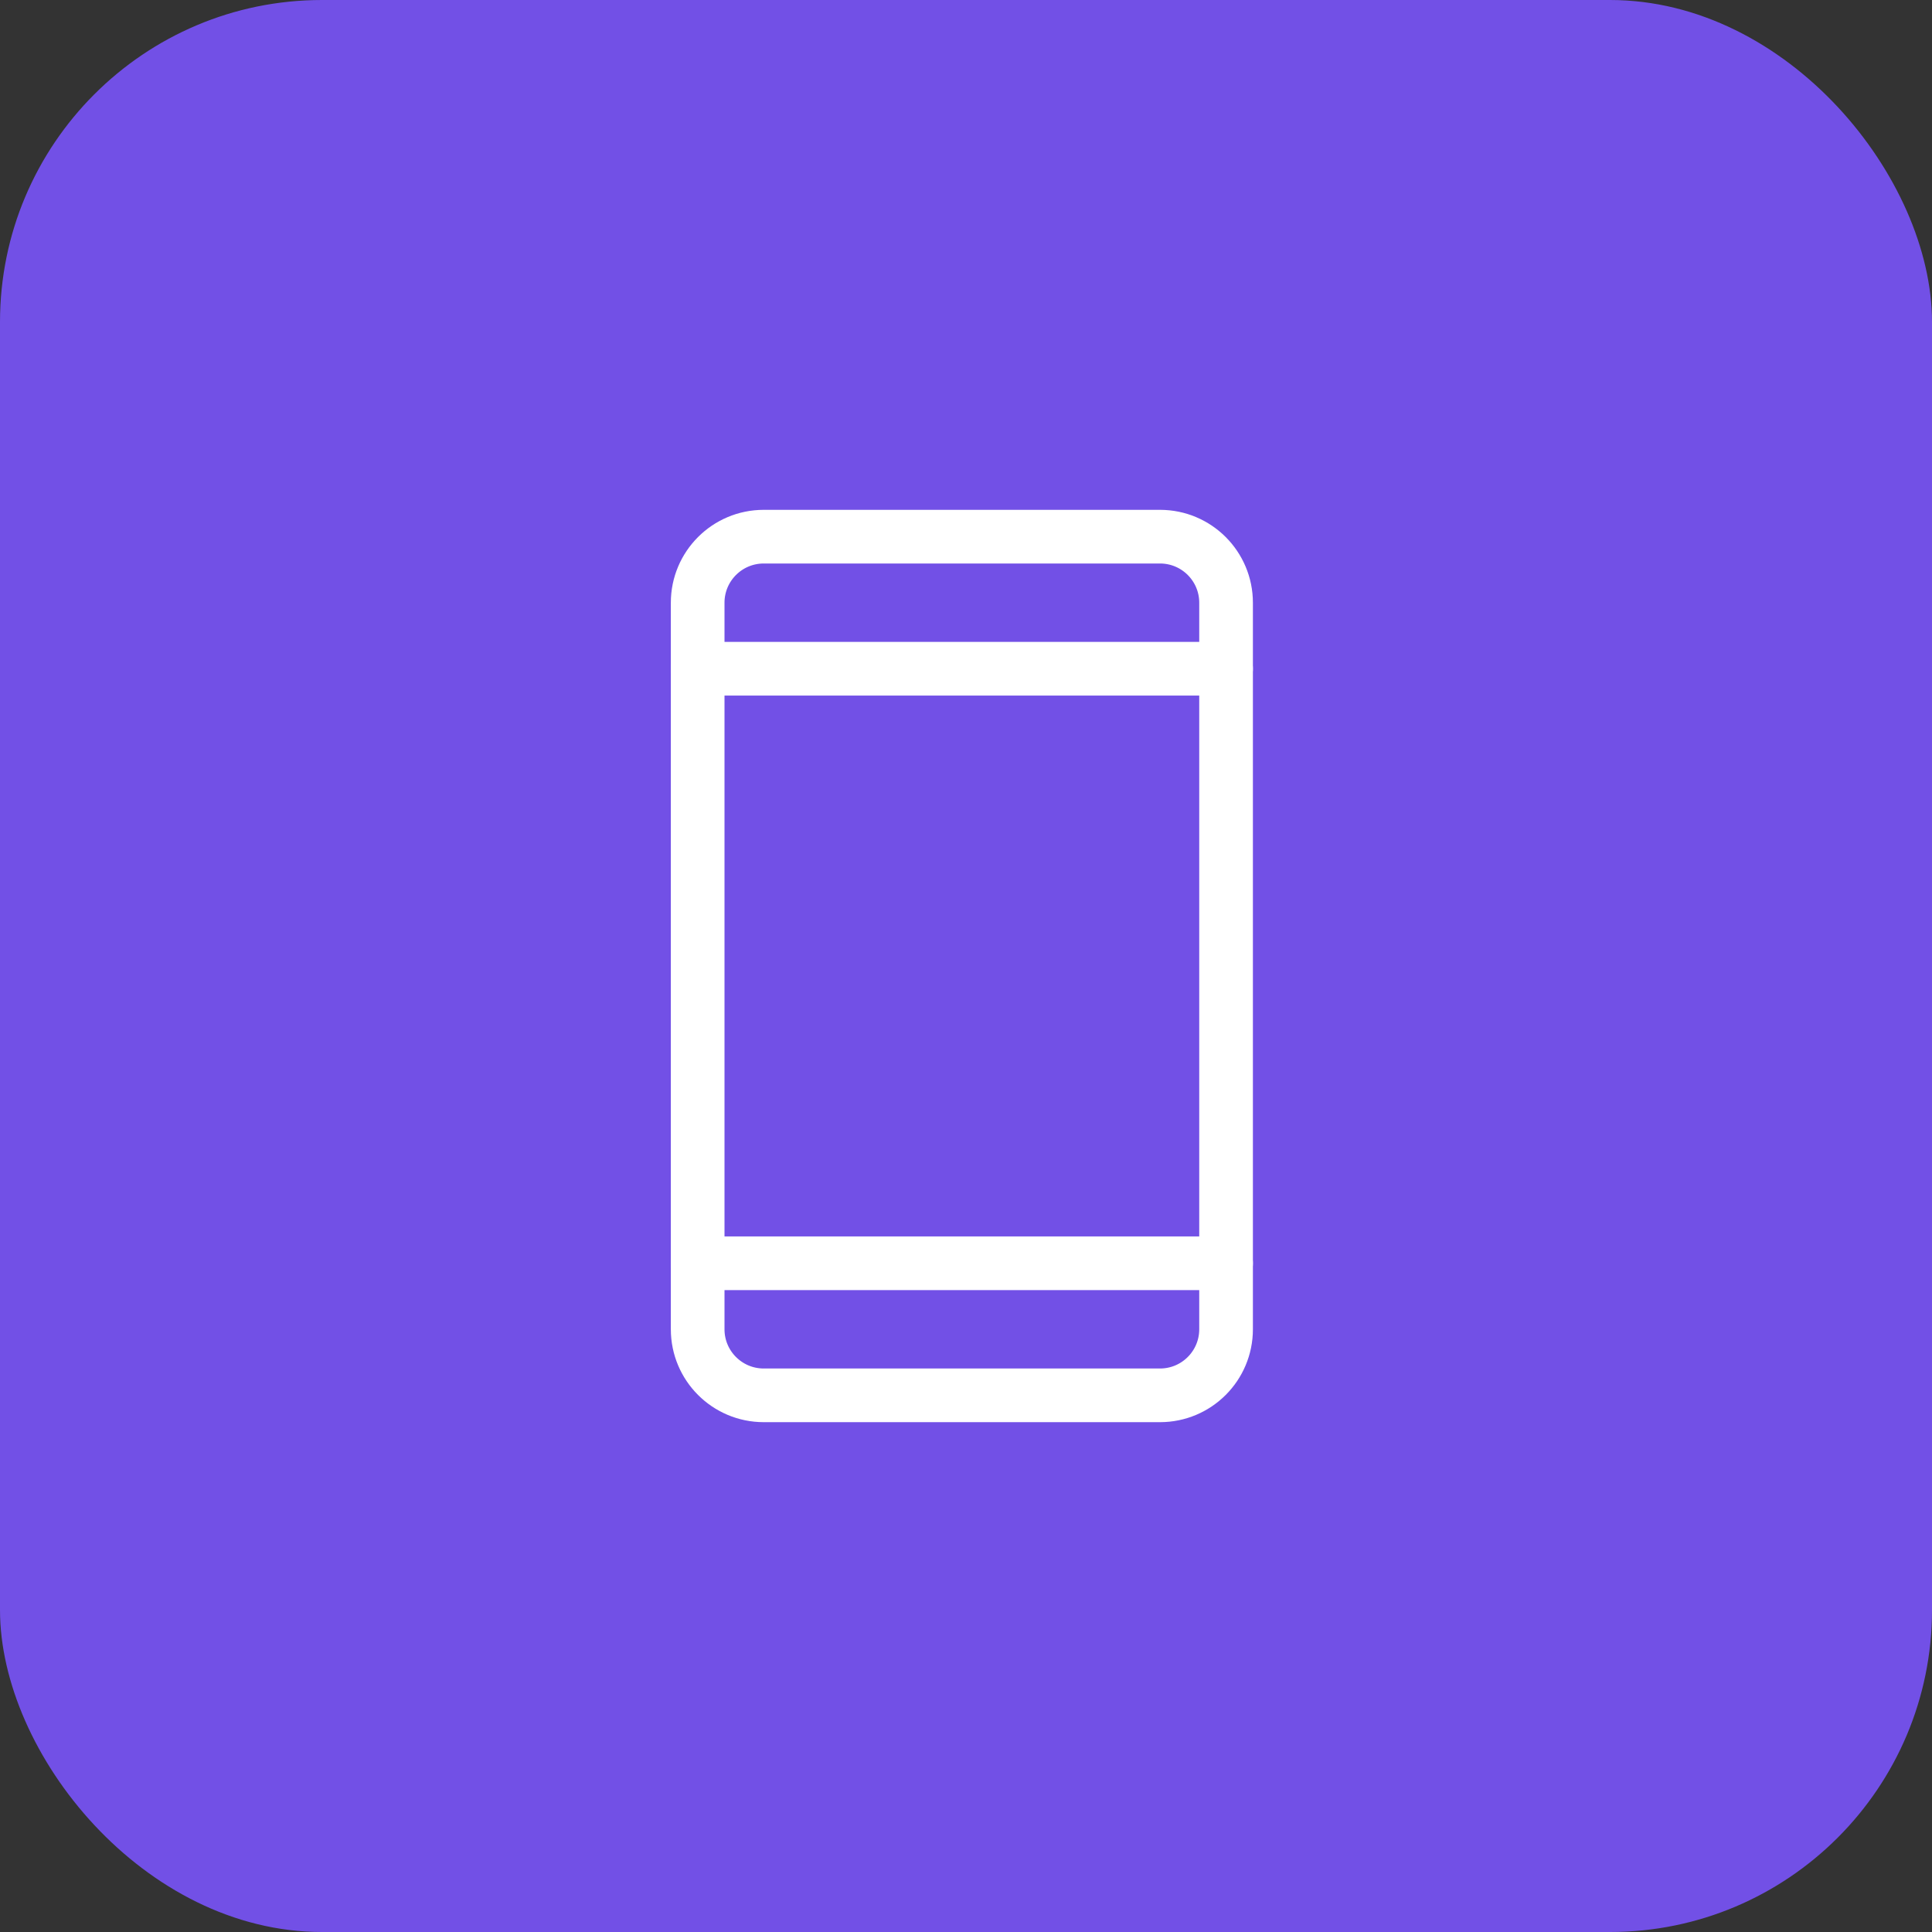 <svg width="36" height="36" viewBox="0 0 36 36" fill="none" xmlns="http://www.w3.org/2000/svg">
<rect x="0" y="0" width="36" height="36" fill="#333333" stroke="none"/>
<rect width="36" height="36" rx="6" fill="#7250E6"/>
<path d="M21.615 10H14.231C13.551 10 13 10.551 13 11.231V24.769C13 25.449 13.551 26 14.231 26H21.615C22.295 26 22.846 25.449 22.846 24.769V11.231C22.846 10.551 22.295 10 21.615 10Z" stroke="white" stroke-linecap="round" stroke-linejoin="round"/>
<path d="M13 12.461H22.846" stroke="white" stroke-linecap="round" stroke-linejoin="round"/>
<path d="M13 23.539H22.846" stroke="white" stroke-linecap="round" stroke-linejoin="round"/>
</svg>
